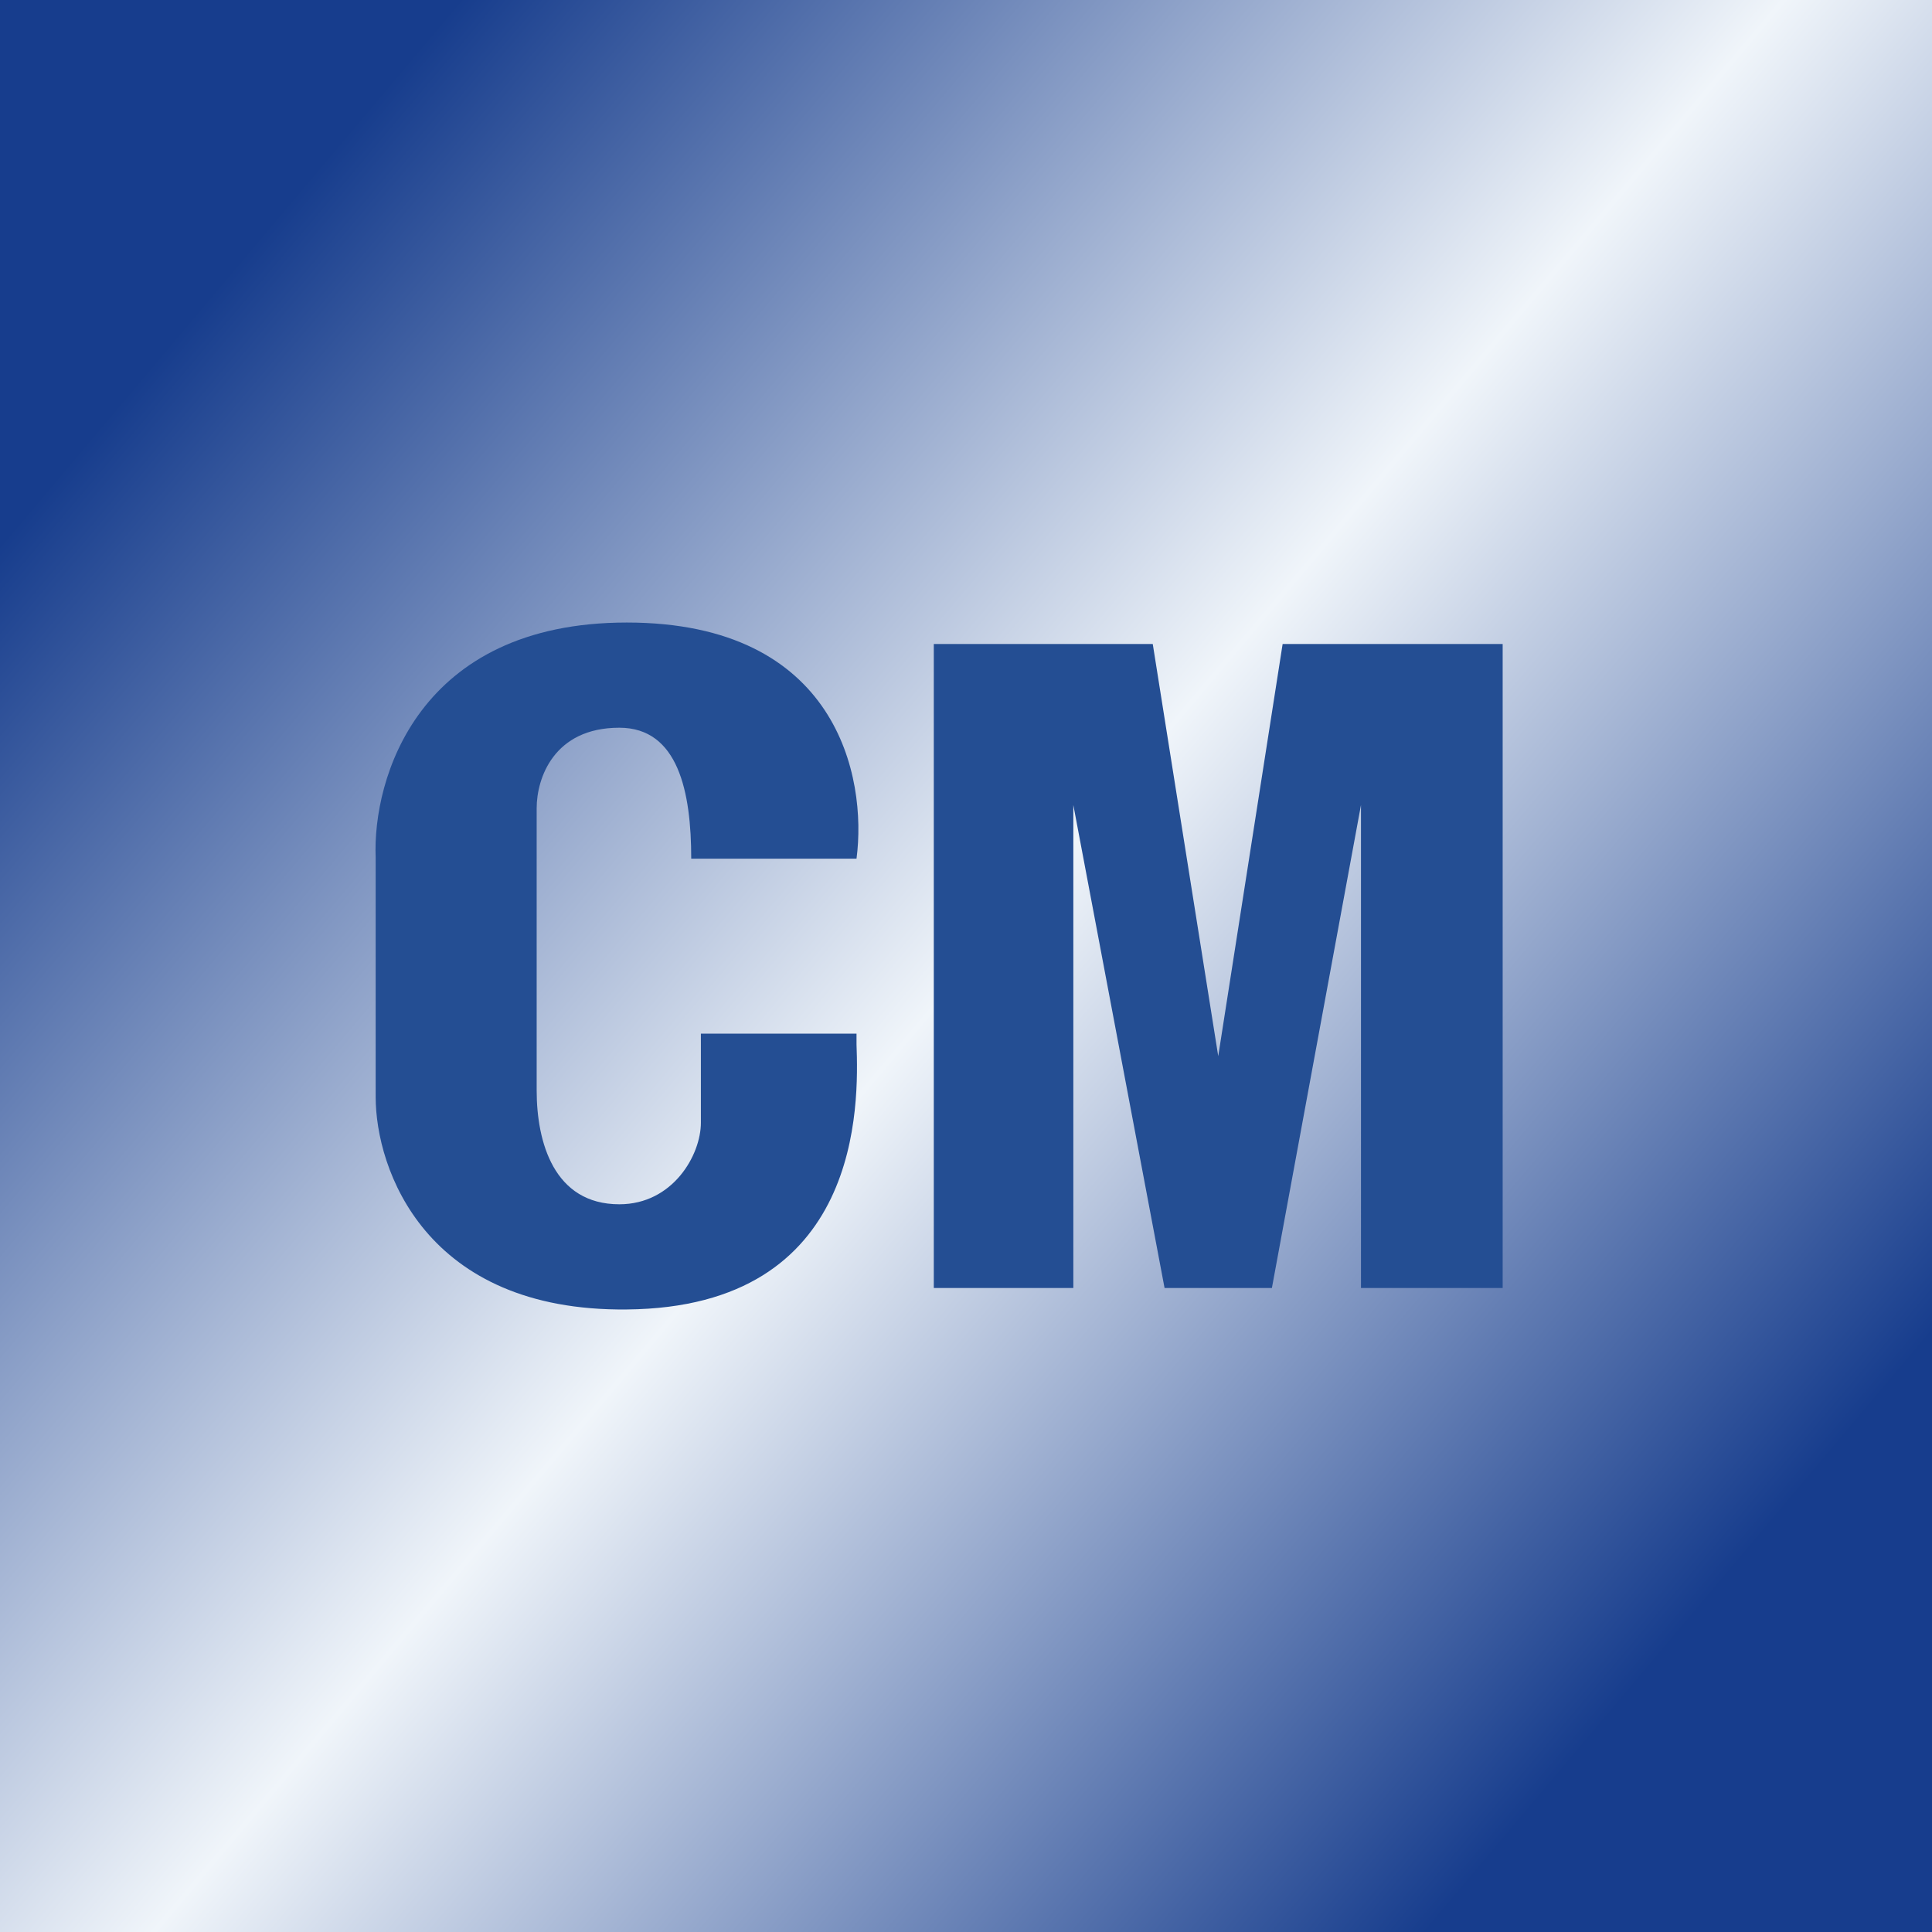 <!-- by TradingView --><svg xmlns="http://www.w3.org/2000/svg" width="18" height="18" viewBox="0 0 18 18"><rect x="0" y="0" width="18" height="18" fill="#808080" stroke="none"/><path fill="url(#ag324yvgb)" d="M0 0h18v18H0z"/><path d="M7.98 8c.1-.76-.18-2.2-2.14-2.2-1.95 0-2.37 1.46-2.34 2.19v2.23c0 .67.46 2 2.34 1.98 2.2-.02 2.16-1.92 2.14-2.47v-.1H6.53v.83c0 .3-.26.76-.76.76-.61 0-.77-.58-.77-1.06V7.53c0-.28.16-.75.77-.75.55 0 .67.6.67 1.22h1.54Zm.72 4V6h2.04l.61 3.84.6-3.84H14v6h-1.32V7.5l-.83 4.5h-1L10 7.5V12H8.7Z" fill="#244E93"/><defs><linearGradient id="ag324yvgb" x1="1.93" y1="2.78" x2="16.07" y2="14.71" gradientUnits="userSpaceOnUse"><stop stop-color="#173D8D"/><stop offset=".51" stop-color="#F0F5FA"/><stop offset="1" stop-color="#173D8D"/></linearGradient></defs></svg>